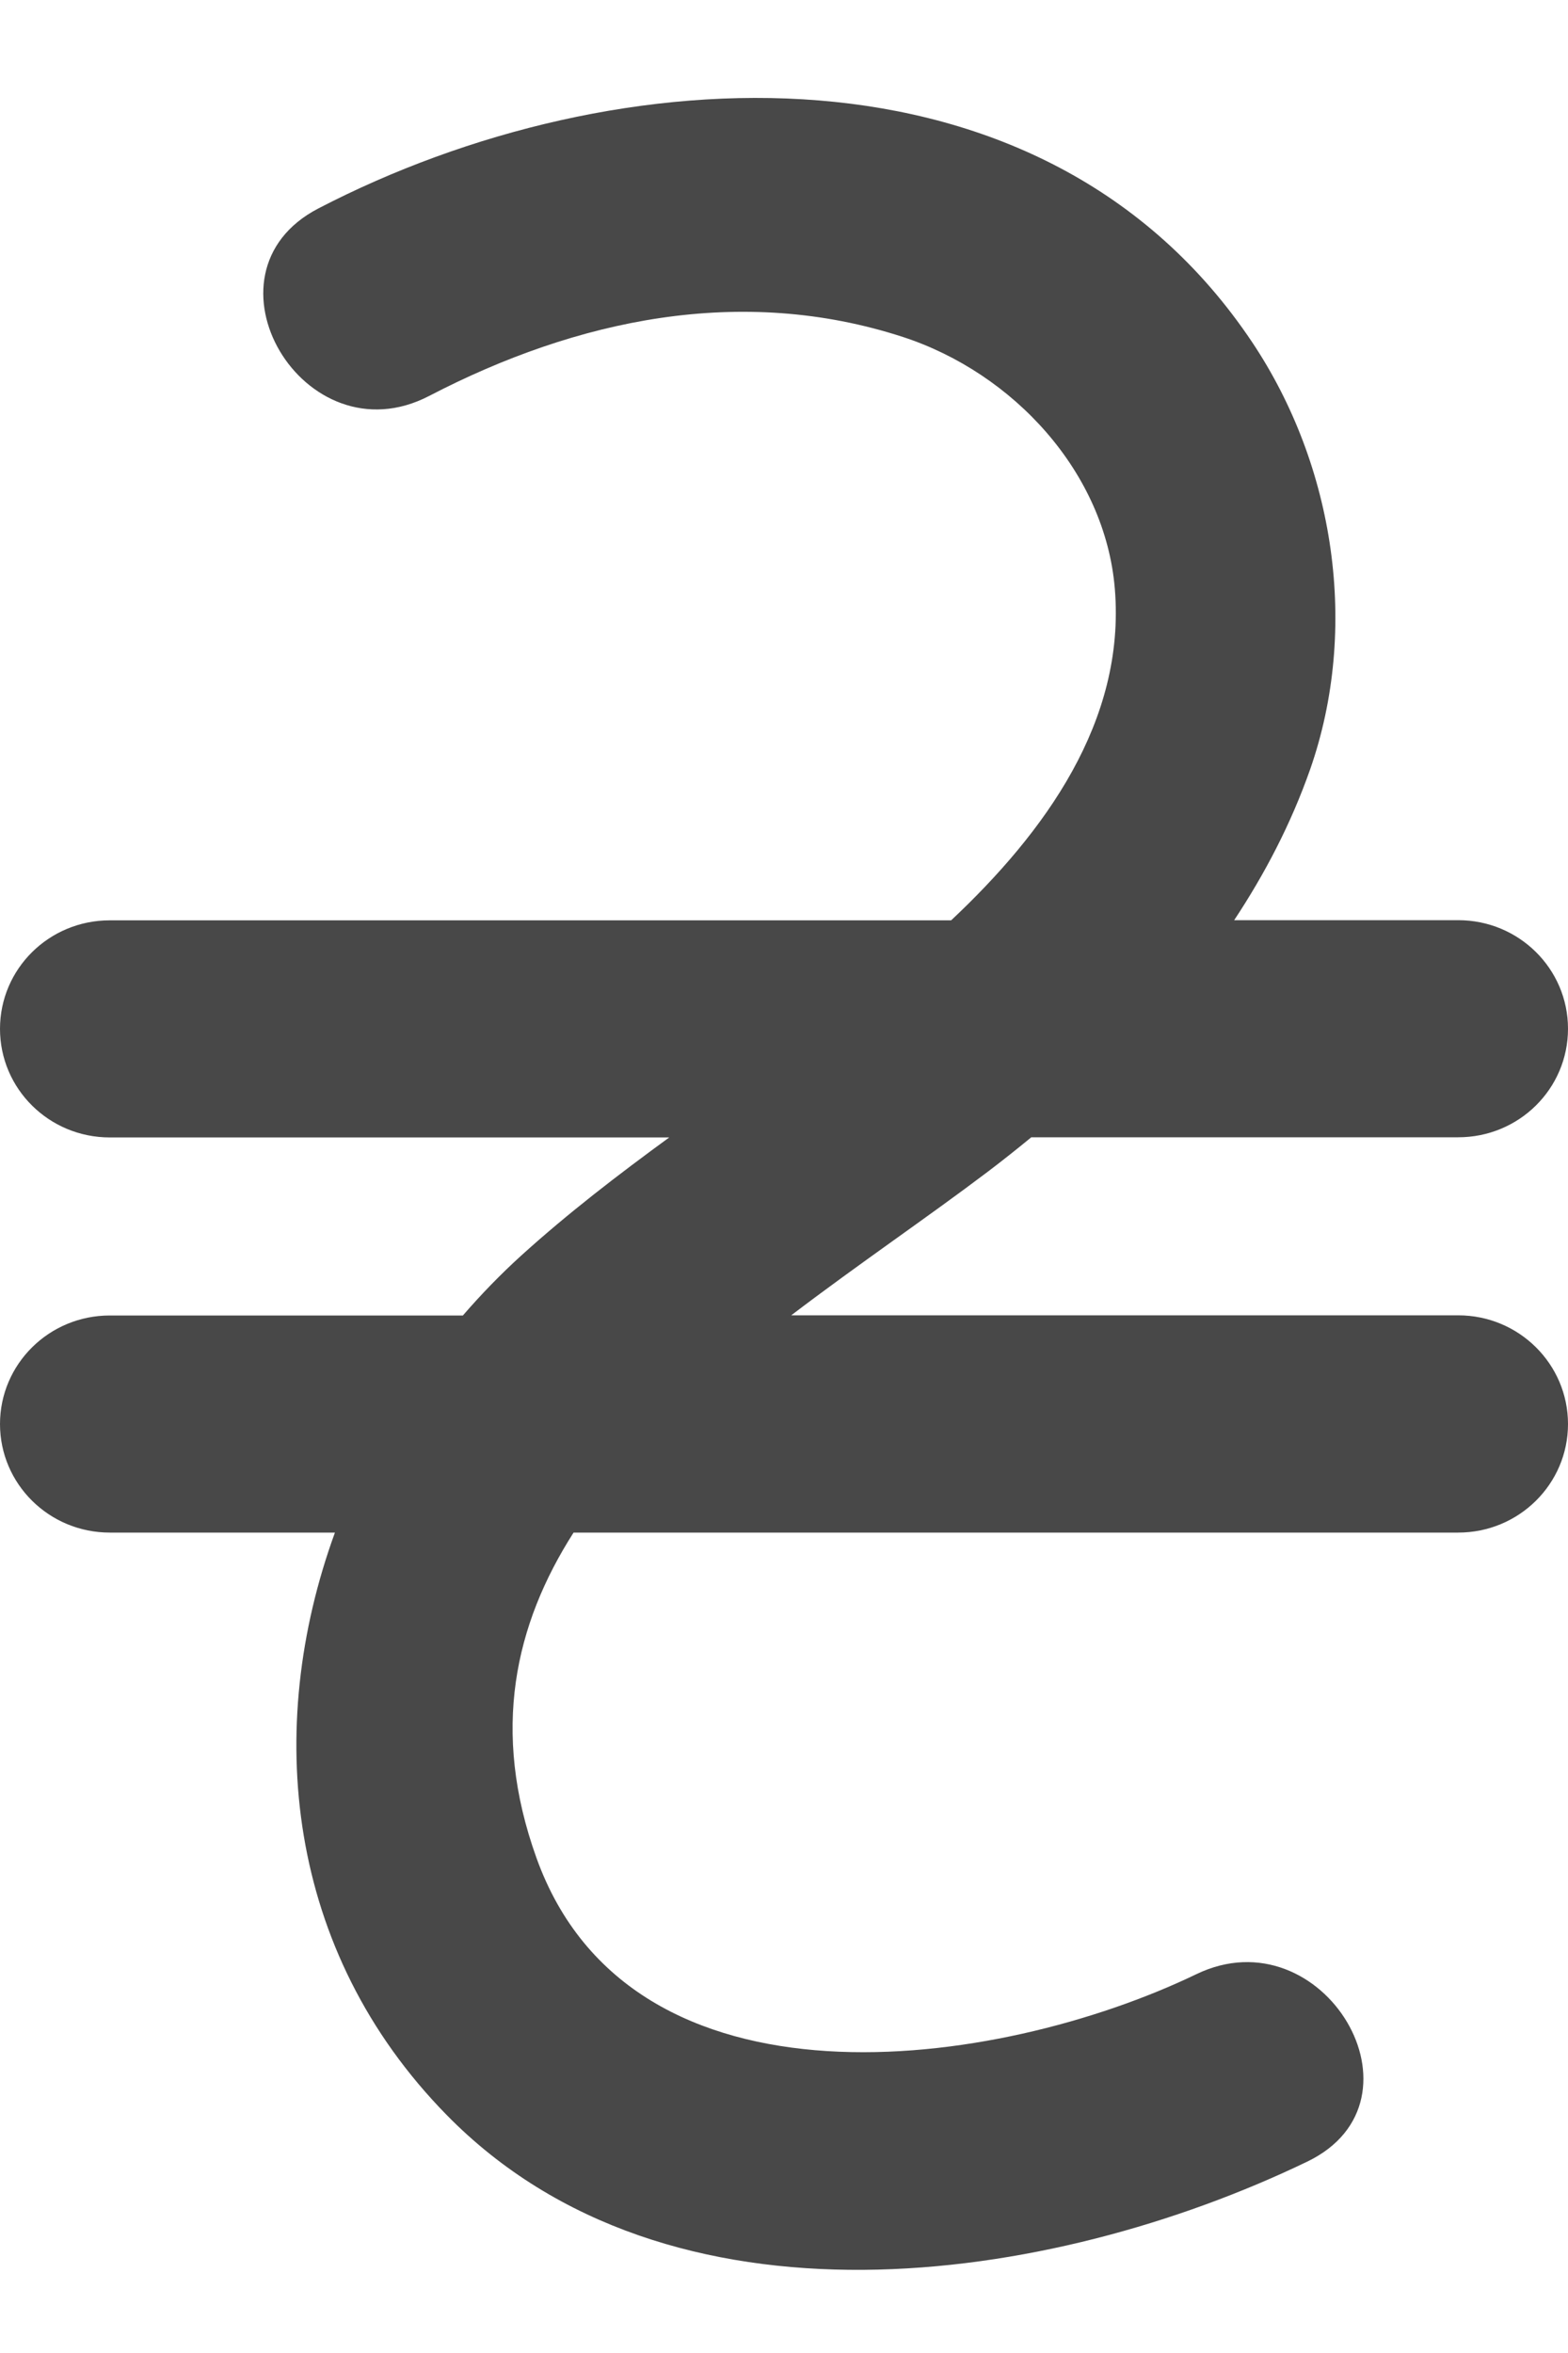 <?xml version="1.0" encoding="UTF-8"?>
<svg width="10px" height="15px" viewBox="0 0 10 15" version="1.1" xmlns="http://www.w3.org/2000/svg" xmlns:xlink="http://www.w3.org/1999/xlink">
    <!-- Generator: Sketch 52.5 (67469) - http://www.bohemiancoding.com/sketch -->
    <title>ukraine-hryvna copy 3</title>
    <desc>Created with Sketch.</desc>
    <g id="Page-1" stroke="none" stroke-width="1" fill="none" fill-rule="evenodd">
        <g id="-g-Desktop-HD-Copy-71" transform="translate(-556, -258)" fill="#484848" fill-rule="nonzero">
            <g id="ukraine-hryvna-copy-3" transform="translate(556, 258.624)">
                <path d="M9.3,7.761 L5.046,7.761 C5.474,7.435 5.917,7.135 6.299,6.846 C6.394,6.774 6.486,6.701 6.577,6.626 L9.3,6.626 C9.687,6.626 10,6.317 10,5.934 C10,5.552 9.687,5.242 9.3,5.242 L7.871,5.242 C8.066,4.947 8.232,4.631 8.355,4.282 C8.67,3.382 8.512,2.345 7.986,1.558 C6.658,-0.429 3.93,-0.282 2.03,0.705 C1.231,1.12 1.938,2.315 2.737,1.9 C3.68,1.41 4.727,1.189 5.758,1.524 C6.463,1.754 7.049,2.387 7.11,3.131 C7.179,3.975 6.662,4.683 6.066,5.243 L0.7,5.243 C0.313,5.243 0,5.552 0,5.935 C0,6.317 0.313,6.627 0.7,6.627 L4.268,6.627 C3.942,6.865 3.622,7.11 3.322,7.382 C3.191,7.501 3.068,7.628 2.952,7.762 L0.7,7.762 C0.313,7.762 0,8.072 0,8.454 C0,8.836 0.313,9.146 0.7,9.146 L2.136,9.146 C1.681,10.395 1.824,11.814 2.848,12.858 C4.264,14.303 6.693,13.948 8.337,13.156 C9.148,12.765 8.438,11.572 7.63,11.961 C6.357,12.574 4.025,12.903 3.421,11.219 C3.13,10.409 3.283,9.732 3.658,9.146 L9.3,9.146 C9.687,9.146 10,8.836 10,8.454 C10,8.072 9.687,7.761 9.3,7.761 Z" id="Shape"></path>
            </g>
        </g>
    </g>
</svg>